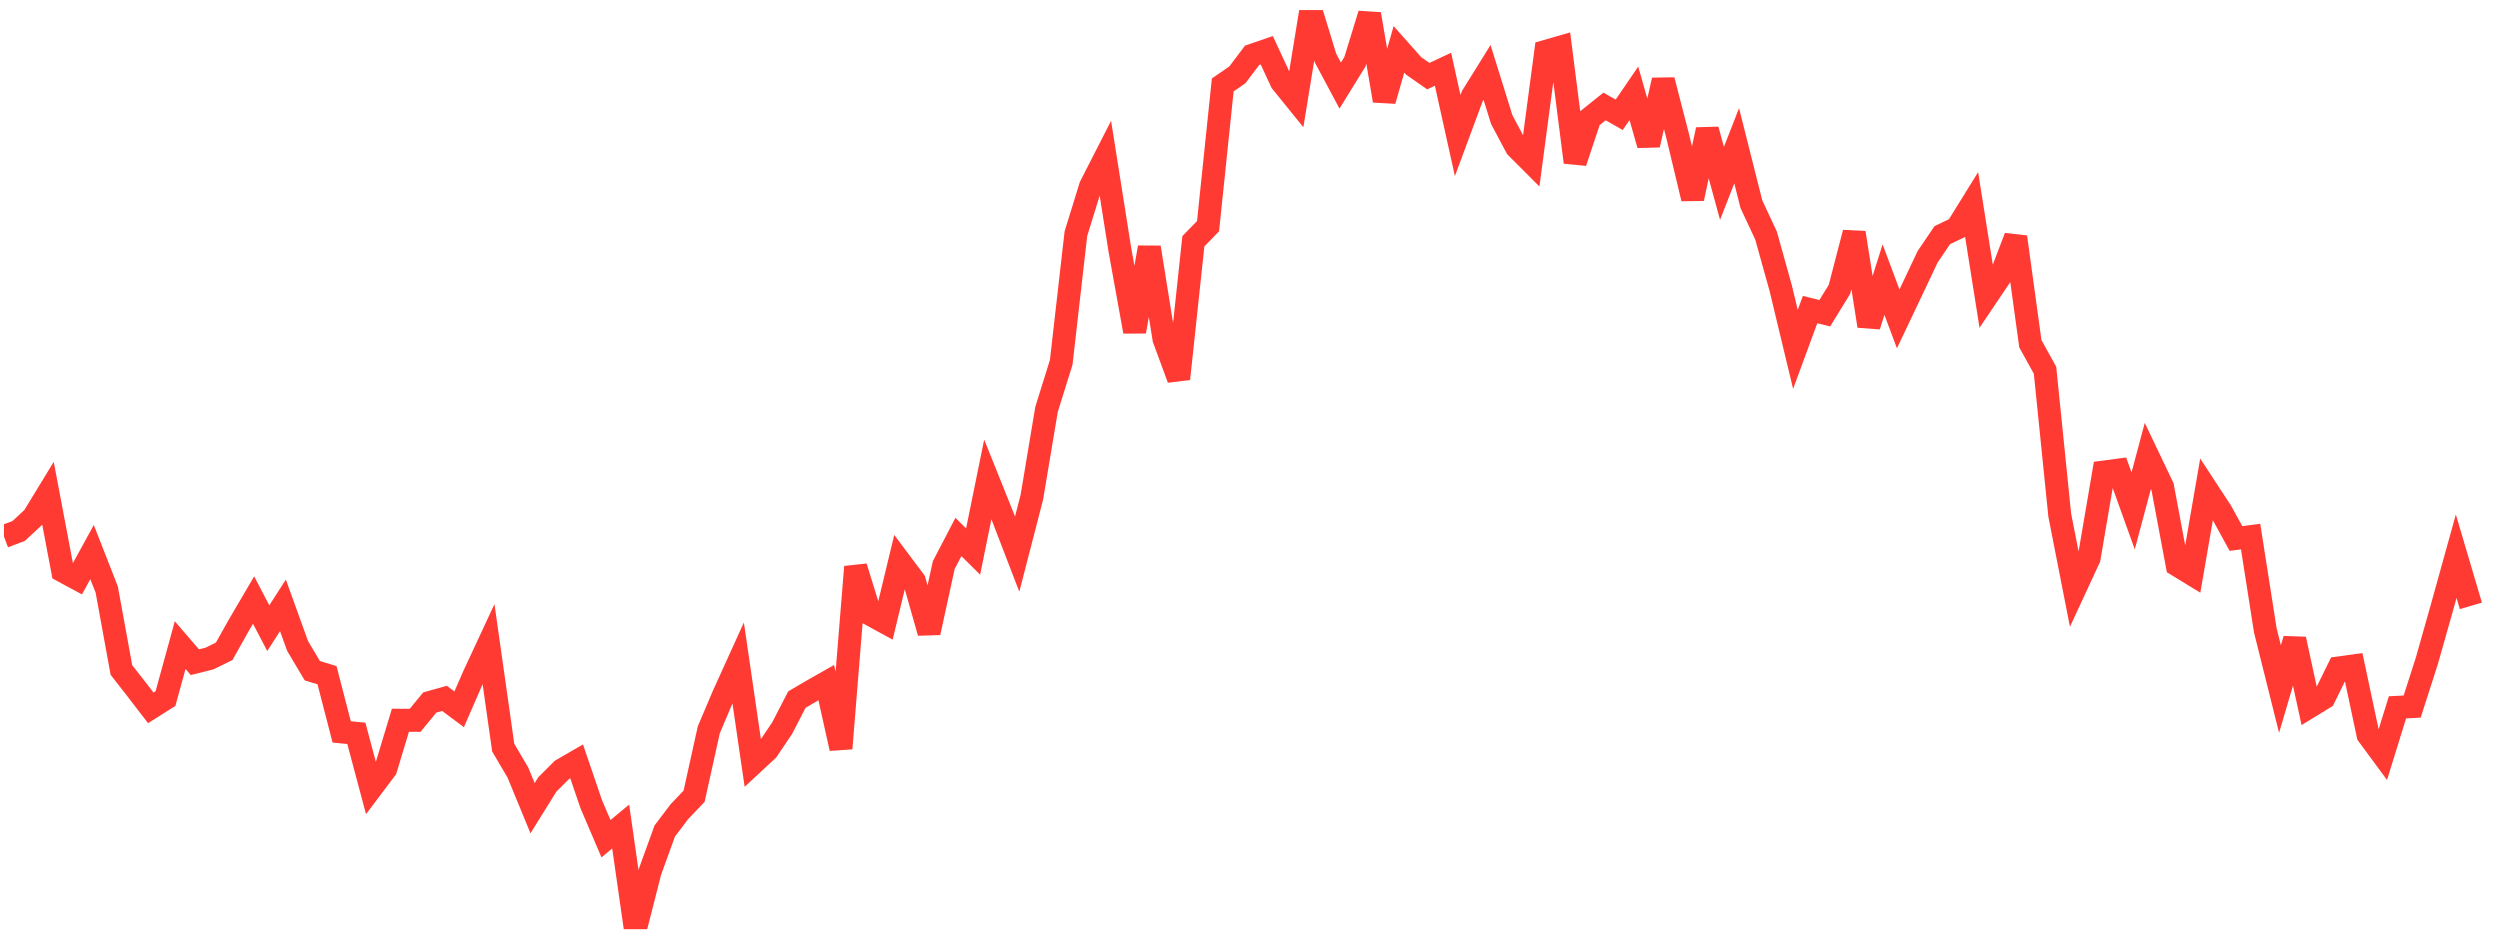 <svg width="136" height="51" viewBox="0 0 136 51" fill="none" xmlns="http://www.w3.org/2000/svg">
<g clip-path="url(#clip0_2_488)">
<path d="M0.215 29.188L1.014 28.886L1.812 28.146L2.611 26.836L3.41 31.06L4.209 31.491L5.008 30.032L5.807 32.075L6.605 36.448L7.404 37.469L8.203 38.508L9.002 38.004L9.801 35.094L10.6 36.023L11.398 35.824L12.197 35.429L12.996 34.006L13.795 32.643L14.594 34.173L15.392 32.932L16.191 35.144L16.99 36.486L17.789 36.731L18.588 39.816L19.386 39.894L20.185 42.889L20.984 41.829L21.783 39.182L22.582 39.186L23.381 38.215L24.179 37.991L24.978 38.586L25.777 36.755L26.576 35.038L27.375 40.67L28.173 42.026L28.972 43.965L29.771 42.678L30.57 41.881L31.369 41.419L32.167 43.756L32.966 45.625L33.765 44.962L34.564 50.548L35.363 47.412L36.162 45.208L36.96 44.153L37.759 43.315L38.558 39.704L39.357 37.82L40.156 36.06L40.955 41.535L41.753 40.794L42.552 39.605L43.351 38.058L44.15 37.589L44.949 37.135L45.747 40.715L46.546 30.838L47.345 33.421L48.144 33.857L48.943 30.539L49.742 31.606L50.54 34.415L51.339 30.744L52.138 29.211L52.937 30.004L53.736 26.081L54.534 28.069L55.333 30.145L56.132 27.052L56.931 22.273L57.73 19.712L58.529 12.712L59.327 10.131L60.126 8.566L60.925 13.612L61.724 18.037L62.523 13.46L63.321 18.436L64.12 20.607L64.919 13.126L65.718 12.303L66.517 4.621L67.315 4.071L68.114 3.01L68.913 2.735L69.712 4.455L70.511 5.443L71.309 0.548L72.108 3.159L72.907 4.655L73.706 3.362L74.505 0.767L75.304 5.477L76.102 2.686L76.901 3.585L77.7 4.142L78.499 3.767L79.298 7.374L80.097 5.221L80.895 3.939L81.694 6.505L82.493 8.008L83.292 8.808L84.091 2.795L84.889 2.565L85.688 8.828L86.487 6.432L87.286 5.792L88.085 6.245L88.883 5.076L89.682 7.884L90.481 4.361L91.28 7.461L92.079 10.803L92.878 7.054L93.676 9.975L94.475 7.931L95.274 11.105L96.073 12.814L96.872 15.681L97.671 19.005L98.469 16.839L99.268 17.04L100.067 15.74L100.866 12.659L101.665 17.733L102.463 15.21L103.262 17.348L104.061 15.667L104.86 13.975L105.659 12.793L106.457 12.411L107.256 11.122L108.055 16.165L108.854 14.979L109.653 12.892L110.452 18.7L111.25 20.142L112.049 28.014L112.848 32.089L113.647 30.366L114.446 25.68L115.244 25.573L116.043 27.795L116.842 24.804L117.641 26.478L118.44 30.742L119.239 31.23L120.037 26.614L120.836 27.834L121.635 29.293L122.434 29.192L123.233 34.293L124.031 37.486L124.83 34.77L125.629 38.452L126.428 37.963L127.227 36.335L128.025 36.226L128.824 39.98L129.623 41.064L130.422 38.479L131.221 38.438L132.02 35.953L132.818 33.133L133.617 30.256L134.416 32.959" stroke="#FF3A33" stroke-width="1.25"/>
</g>
<defs>
<clipPath id="clip0_2_488">
<rect width="135" height="50" fill="white" transform="translate(0.215 0.548)"/>
</clipPath>
</defs>
</svg>
